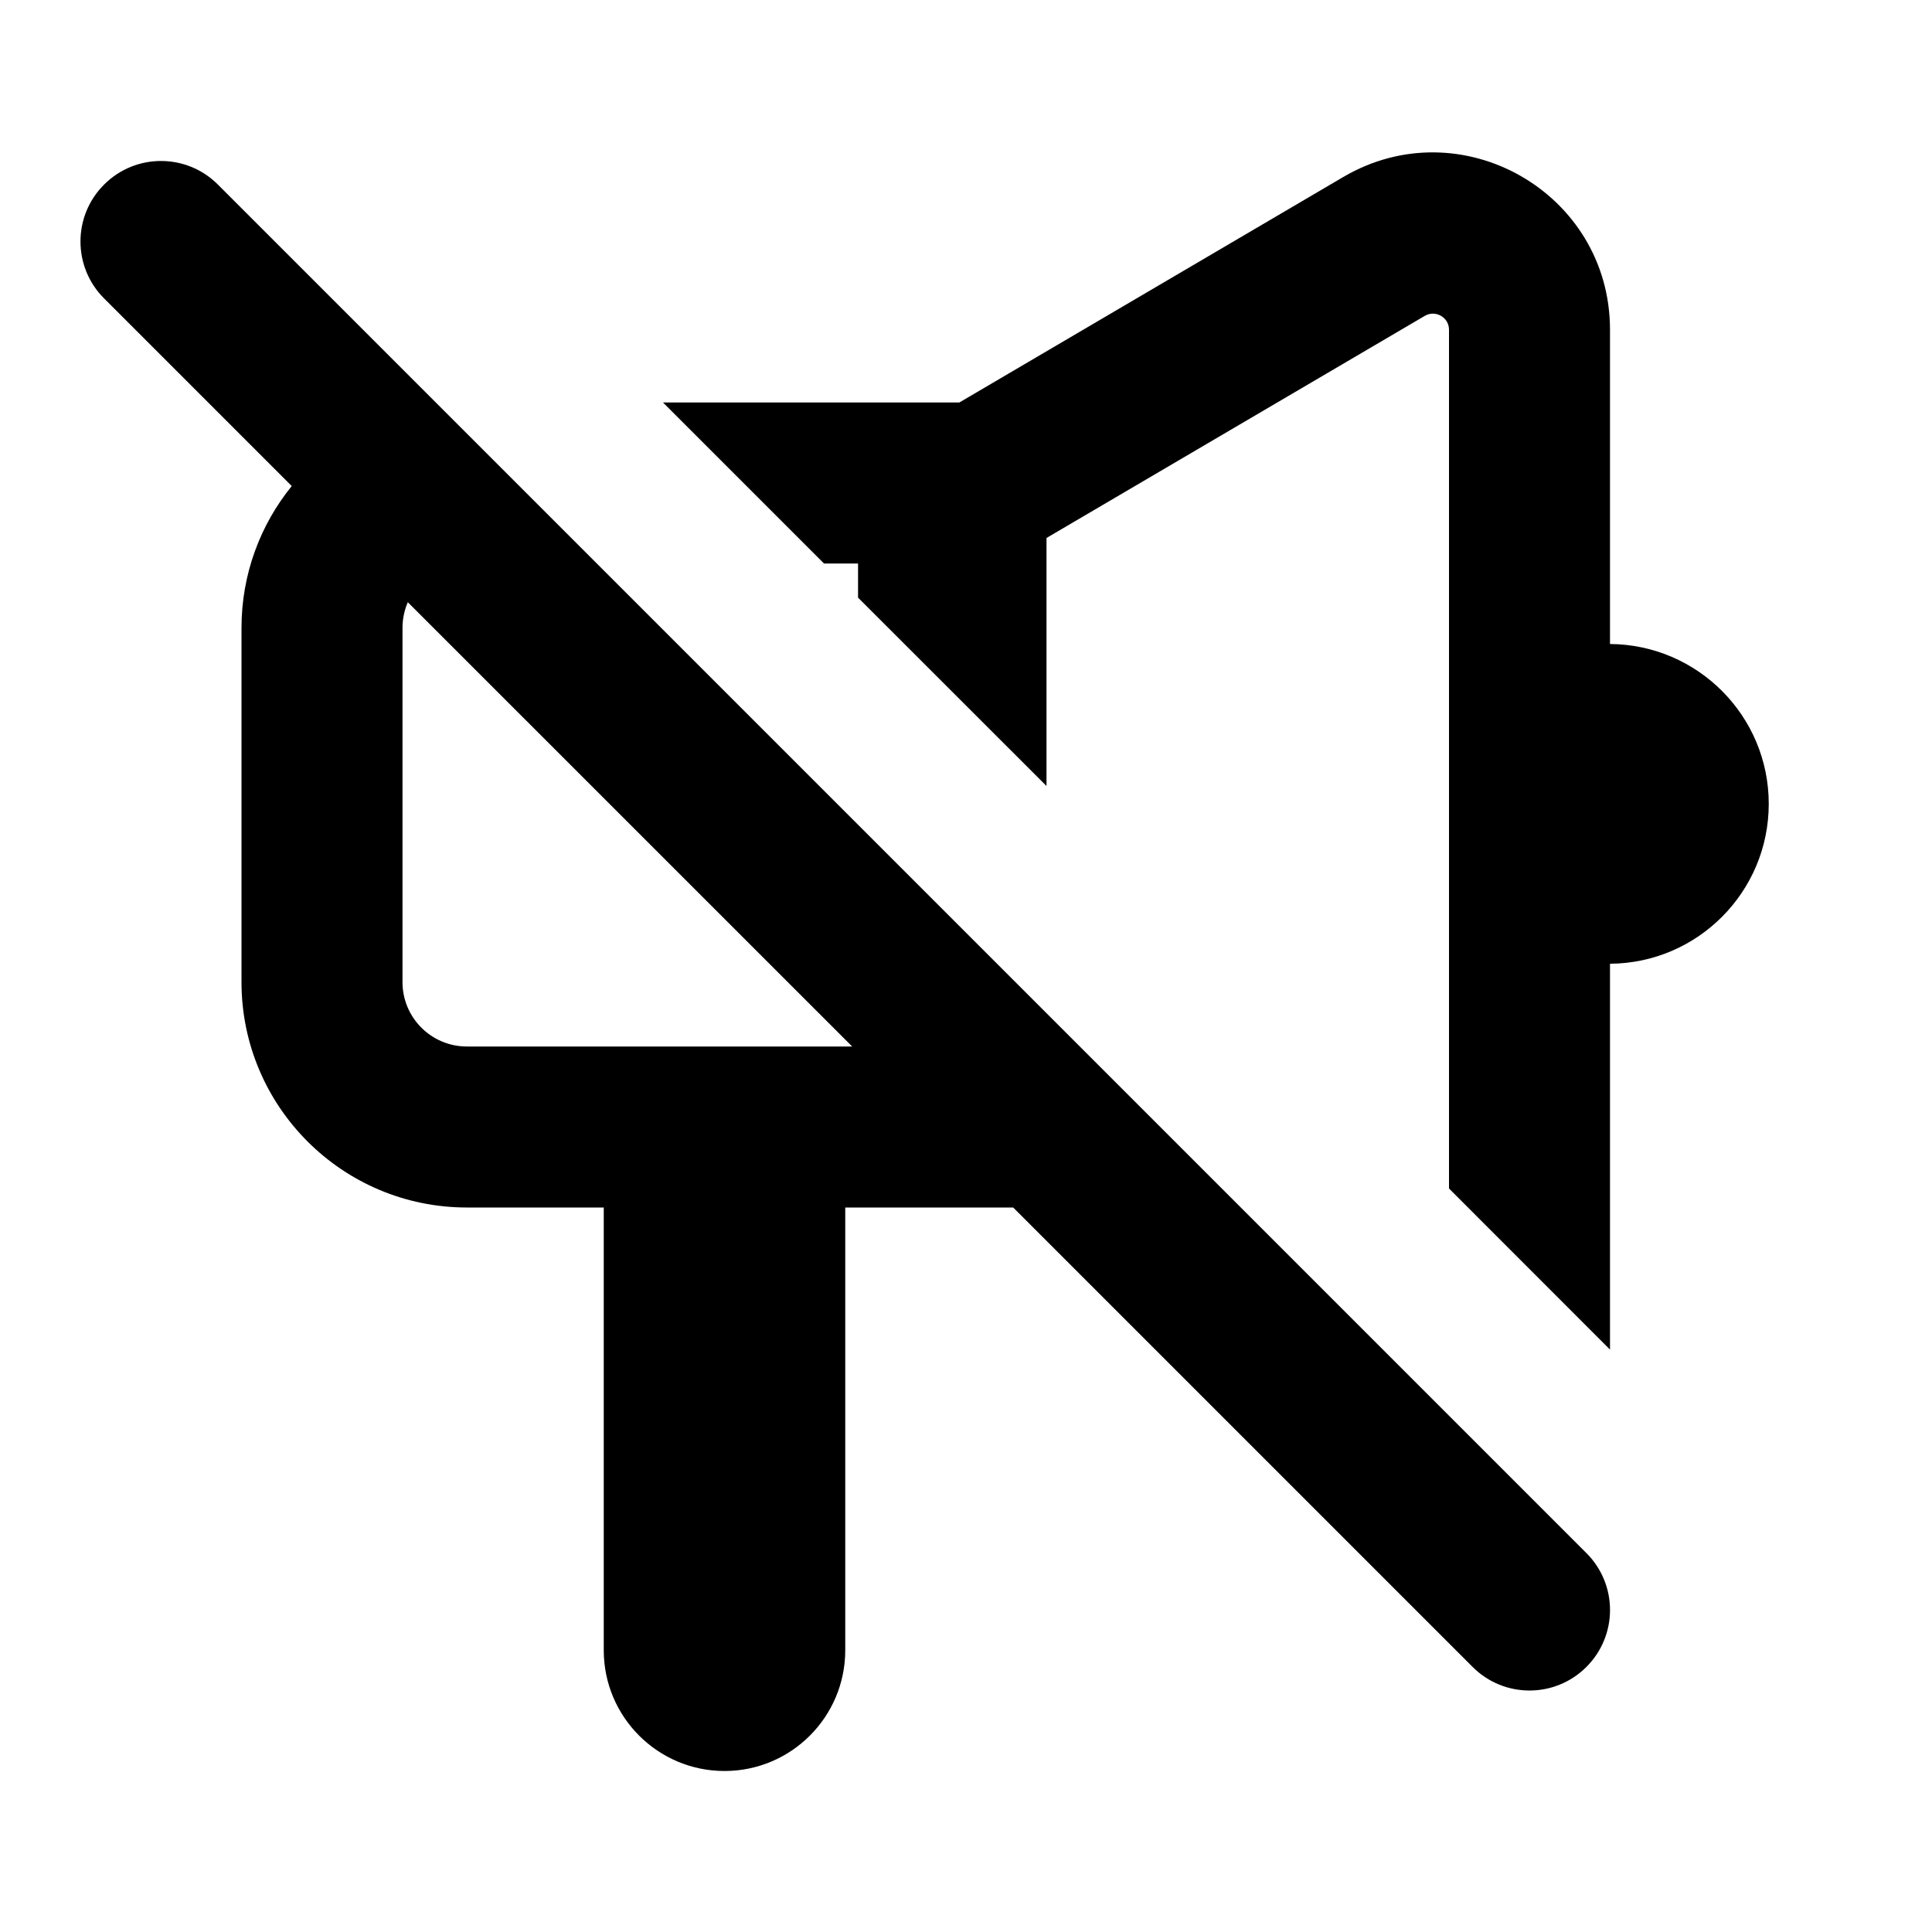 <svg width="24" height="24" viewBox="0 0 24 24" fill="none" xmlns="http://www.w3.org/2000/svg">
<path d="M20 8V4.096C20 2.396 18.152 1.338 16.686 2.199L11.917 5H8.236L10.236 7H10.659V7.424L13 9.764V6.683L17.699 3.924C17.832 3.846 18 3.942 18 4.096V14.764L20 16.765V11.972C21.09 11.965 21.972 11.078 21.972 9.986C21.972 8.894 21.09 8.008 20 8Z" fill="black"/>
<path fill-rule="evenodd" clip-rule="evenodd" d="M18.293 20.707L12.586 15H10.5V20.5C10.5 21.328 9.828 22 9 22C8.172 22 7.5 21.328 7.5 20.5V15H5.8C4.254 15 3 13.746 3 12.2V7.8C3 7.132 3.234 6.519 3.624 6.038L1.293 3.707C0.902 3.317 0.902 2.683 1.293 2.293C1.683 1.902 2.317 1.902 2.707 2.293L19.707 19.293C20.098 19.683 20.098 20.317 19.707 20.707C19.317 21.098 18.683 21.098 18.293 20.707ZM5.8 13H10.586L5.066 7.481C5.024 7.578 5 7.686 5 7.8V12.2C5 12.642 5.358 13 5.8 13Z" fill="black"/>
</svg>
